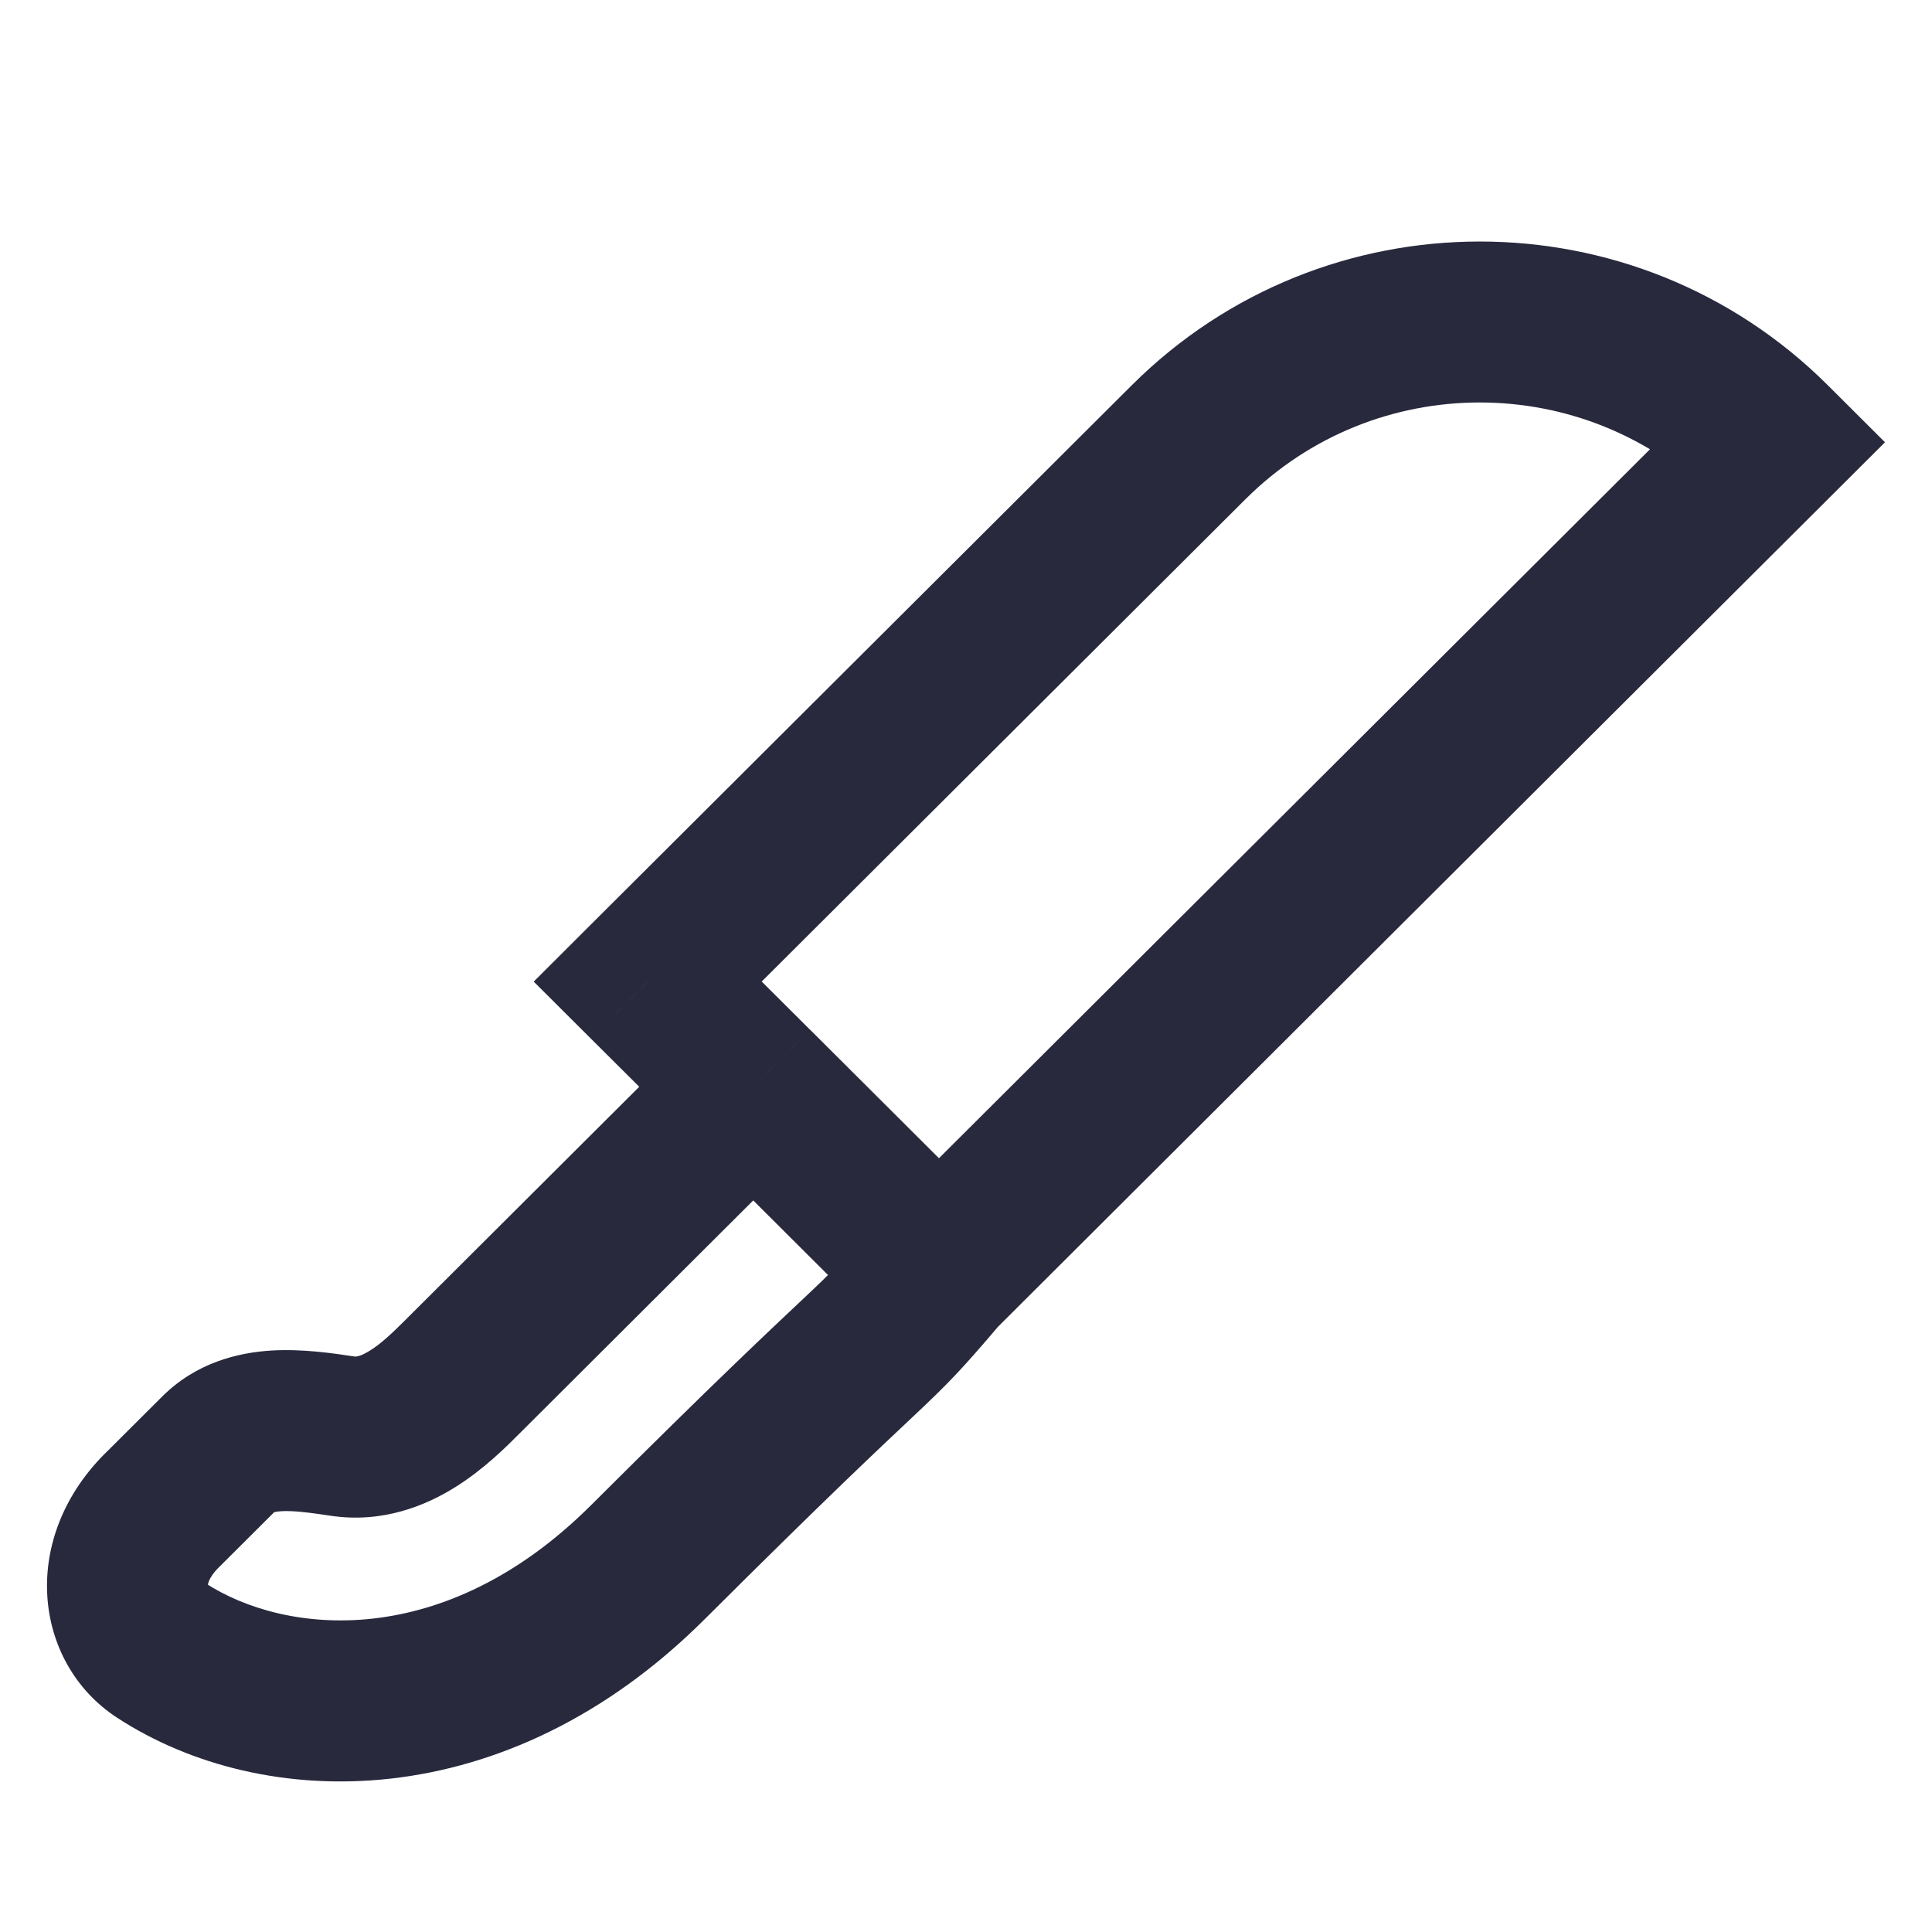 <svg width="24" height="24" viewBox="0 0 24 24" fill="none" xmlns="http://www.w3.org/2000/svg">
<path d="M14.765 5.494L14.059 4.786V4.786L14.765 5.494ZM22 5.494L22.706 6.202L23.416 5.494L22.706 4.786L22 5.494ZM8.046 12.193L7.34 11.485L6.63 12.194L7.34 12.902L8.046 12.193ZM9.357 13.5L10.064 12.792L10.063 12.792L9.357 13.5ZM5.74 17.107L5.034 16.399L5.74 17.107ZM4.256 17.84L4.107 18.829L4.256 17.84ZM2.719 18.058L3.425 18.766L3.425 18.766L2.719 18.058ZM2.042 18.733L2.733 19.456L2.741 19.448L2.748 19.441L2.042 18.733ZM2 20.5L2.546 19.663L2.546 19.663L2 20.5ZM8.046 19.408L7.34 18.7L8.046 19.408ZM15.471 6.202C17.078 4.599 19.686 4.599 21.294 6.202L22.706 4.786C20.318 2.405 16.447 2.405 14.059 4.786L15.471 6.202ZM14.059 4.786L7.34 11.485L8.752 12.901L15.471 6.202L14.059 4.786ZM12.37 16.509L22.706 6.202L21.294 4.786L10.958 15.092L12.37 16.509ZM7.34 12.902L8.652 14.208L10.063 12.792L8.752 11.485L7.34 12.902ZM8.651 14.208L10.958 16.509L12.37 15.092L10.064 12.792L8.651 14.208ZM8.651 12.792L5.034 16.399L6.446 17.815L10.063 14.208L8.651 12.792ZM5.034 16.399C4.872 16.56 4.738 16.689 4.596 16.777C4.463 16.861 4.411 16.852 4.404 16.851L4.107 18.829C4.751 18.926 5.288 18.704 5.657 18.473C6.018 18.247 6.3 17.961 6.446 17.815L5.034 16.399ZM2.013 17.35L1.336 18.025L2.748 19.441L3.425 18.766L2.013 17.35ZM1.453 21.337C3.268 22.522 6.283 22.578 8.752 20.116L7.34 18.7C5.517 20.517 3.543 20.313 2.546 19.663L1.453 21.337ZM8.752 20.116C10.294 18.579 10.954 17.963 11.349 17.591C11.774 17.19 11.929 17.034 12.426 16.448L10.901 15.153C10.451 15.684 10.348 15.786 9.976 16.136C9.574 16.515 8.899 17.145 7.34 18.7L8.752 20.116ZM1.351 18.01C0.221 19.09 0.411 20.657 1.453 21.337L2.546 19.663C2.595 19.694 2.585 19.714 2.584 19.693C2.583 19.688 2.583 19.67 2.597 19.637C2.611 19.603 2.646 19.539 2.733 19.456L1.351 18.01ZM4.404 16.851C4.151 16.813 3.759 16.753 3.368 16.777C2.959 16.803 2.438 16.925 2.013 17.35L3.425 18.766C3.383 18.808 3.362 18.782 3.492 18.773C3.639 18.764 3.824 18.787 4.107 18.829L4.404 16.851Z" fill="#28293D"/>
</svg>
